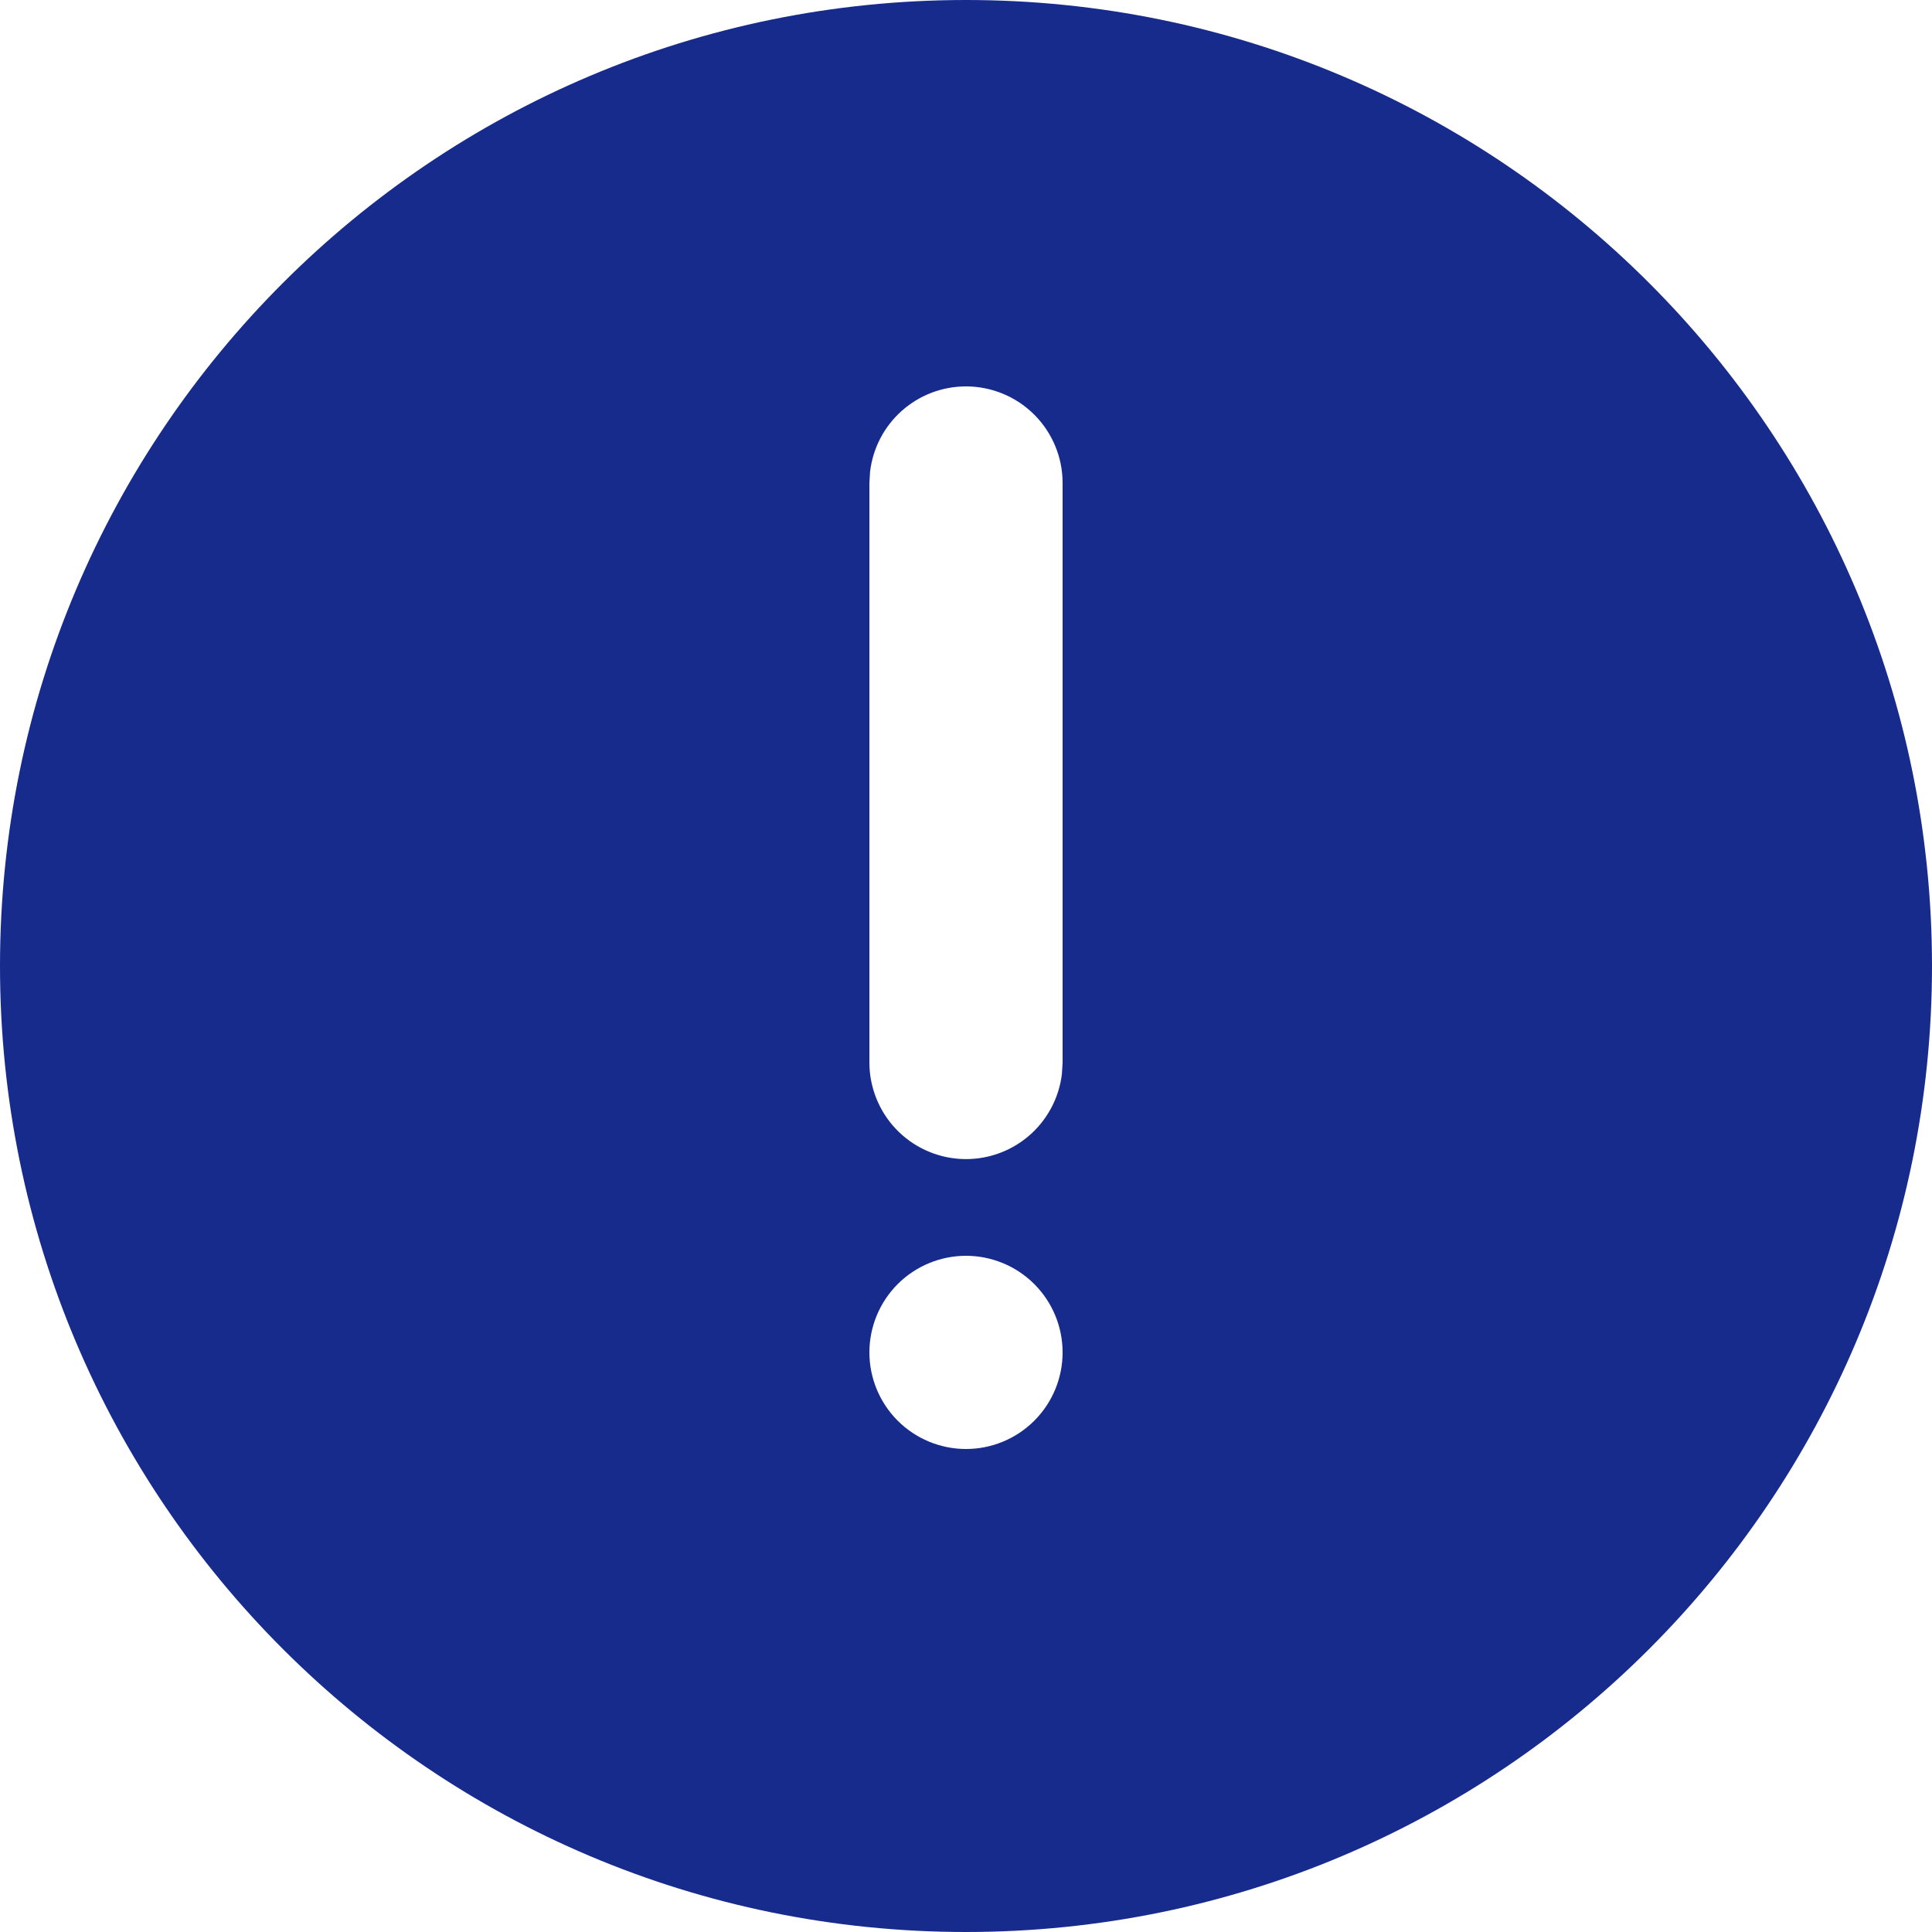 <svg width="51" height="51" viewBox="0 0 51 51" fill="none" xmlns="http://www.w3.org/2000/svg">
<path d="M25.5 0C39.584 0 51 11.416 51 25.5C51 39.584 39.584 51 25.5 51C11.416 51 0 39.584 0 25.5C0 11.416 11.416 0 25.5 0ZM25.5 33.15C24.824 33.15 24.175 33.419 23.697 33.897C23.219 34.375 22.95 35.024 22.95 35.7C22.95 36.376 23.219 37.025 23.697 37.503C24.175 37.981 24.824 38.25 25.5 38.25C26.176 38.25 26.825 37.981 27.303 37.503C27.781 37.025 28.05 36.376 28.05 35.7C28.05 35.024 27.781 34.375 27.303 33.897C26.825 33.419 26.176 33.15 25.5 33.15ZM25.5 10.2C24.875 10.2 24.273 10.429 23.806 10.844C23.339 11.259 23.041 11.831 22.968 12.452L22.95 12.75V28.05C22.951 28.7 23.2 29.325 23.646 29.798C24.092 30.27 24.702 30.555 25.351 30.593C25.999 30.631 26.638 30.42 27.137 30.003C27.635 29.585 27.955 28.994 28.032 28.348L28.05 28.05V12.75C28.05 12.074 27.781 11.425 27.303 10.947C26.825 10.469 26.176 10.2 25.5 10.2Z" fill="#172B8D"/>
</svg>
